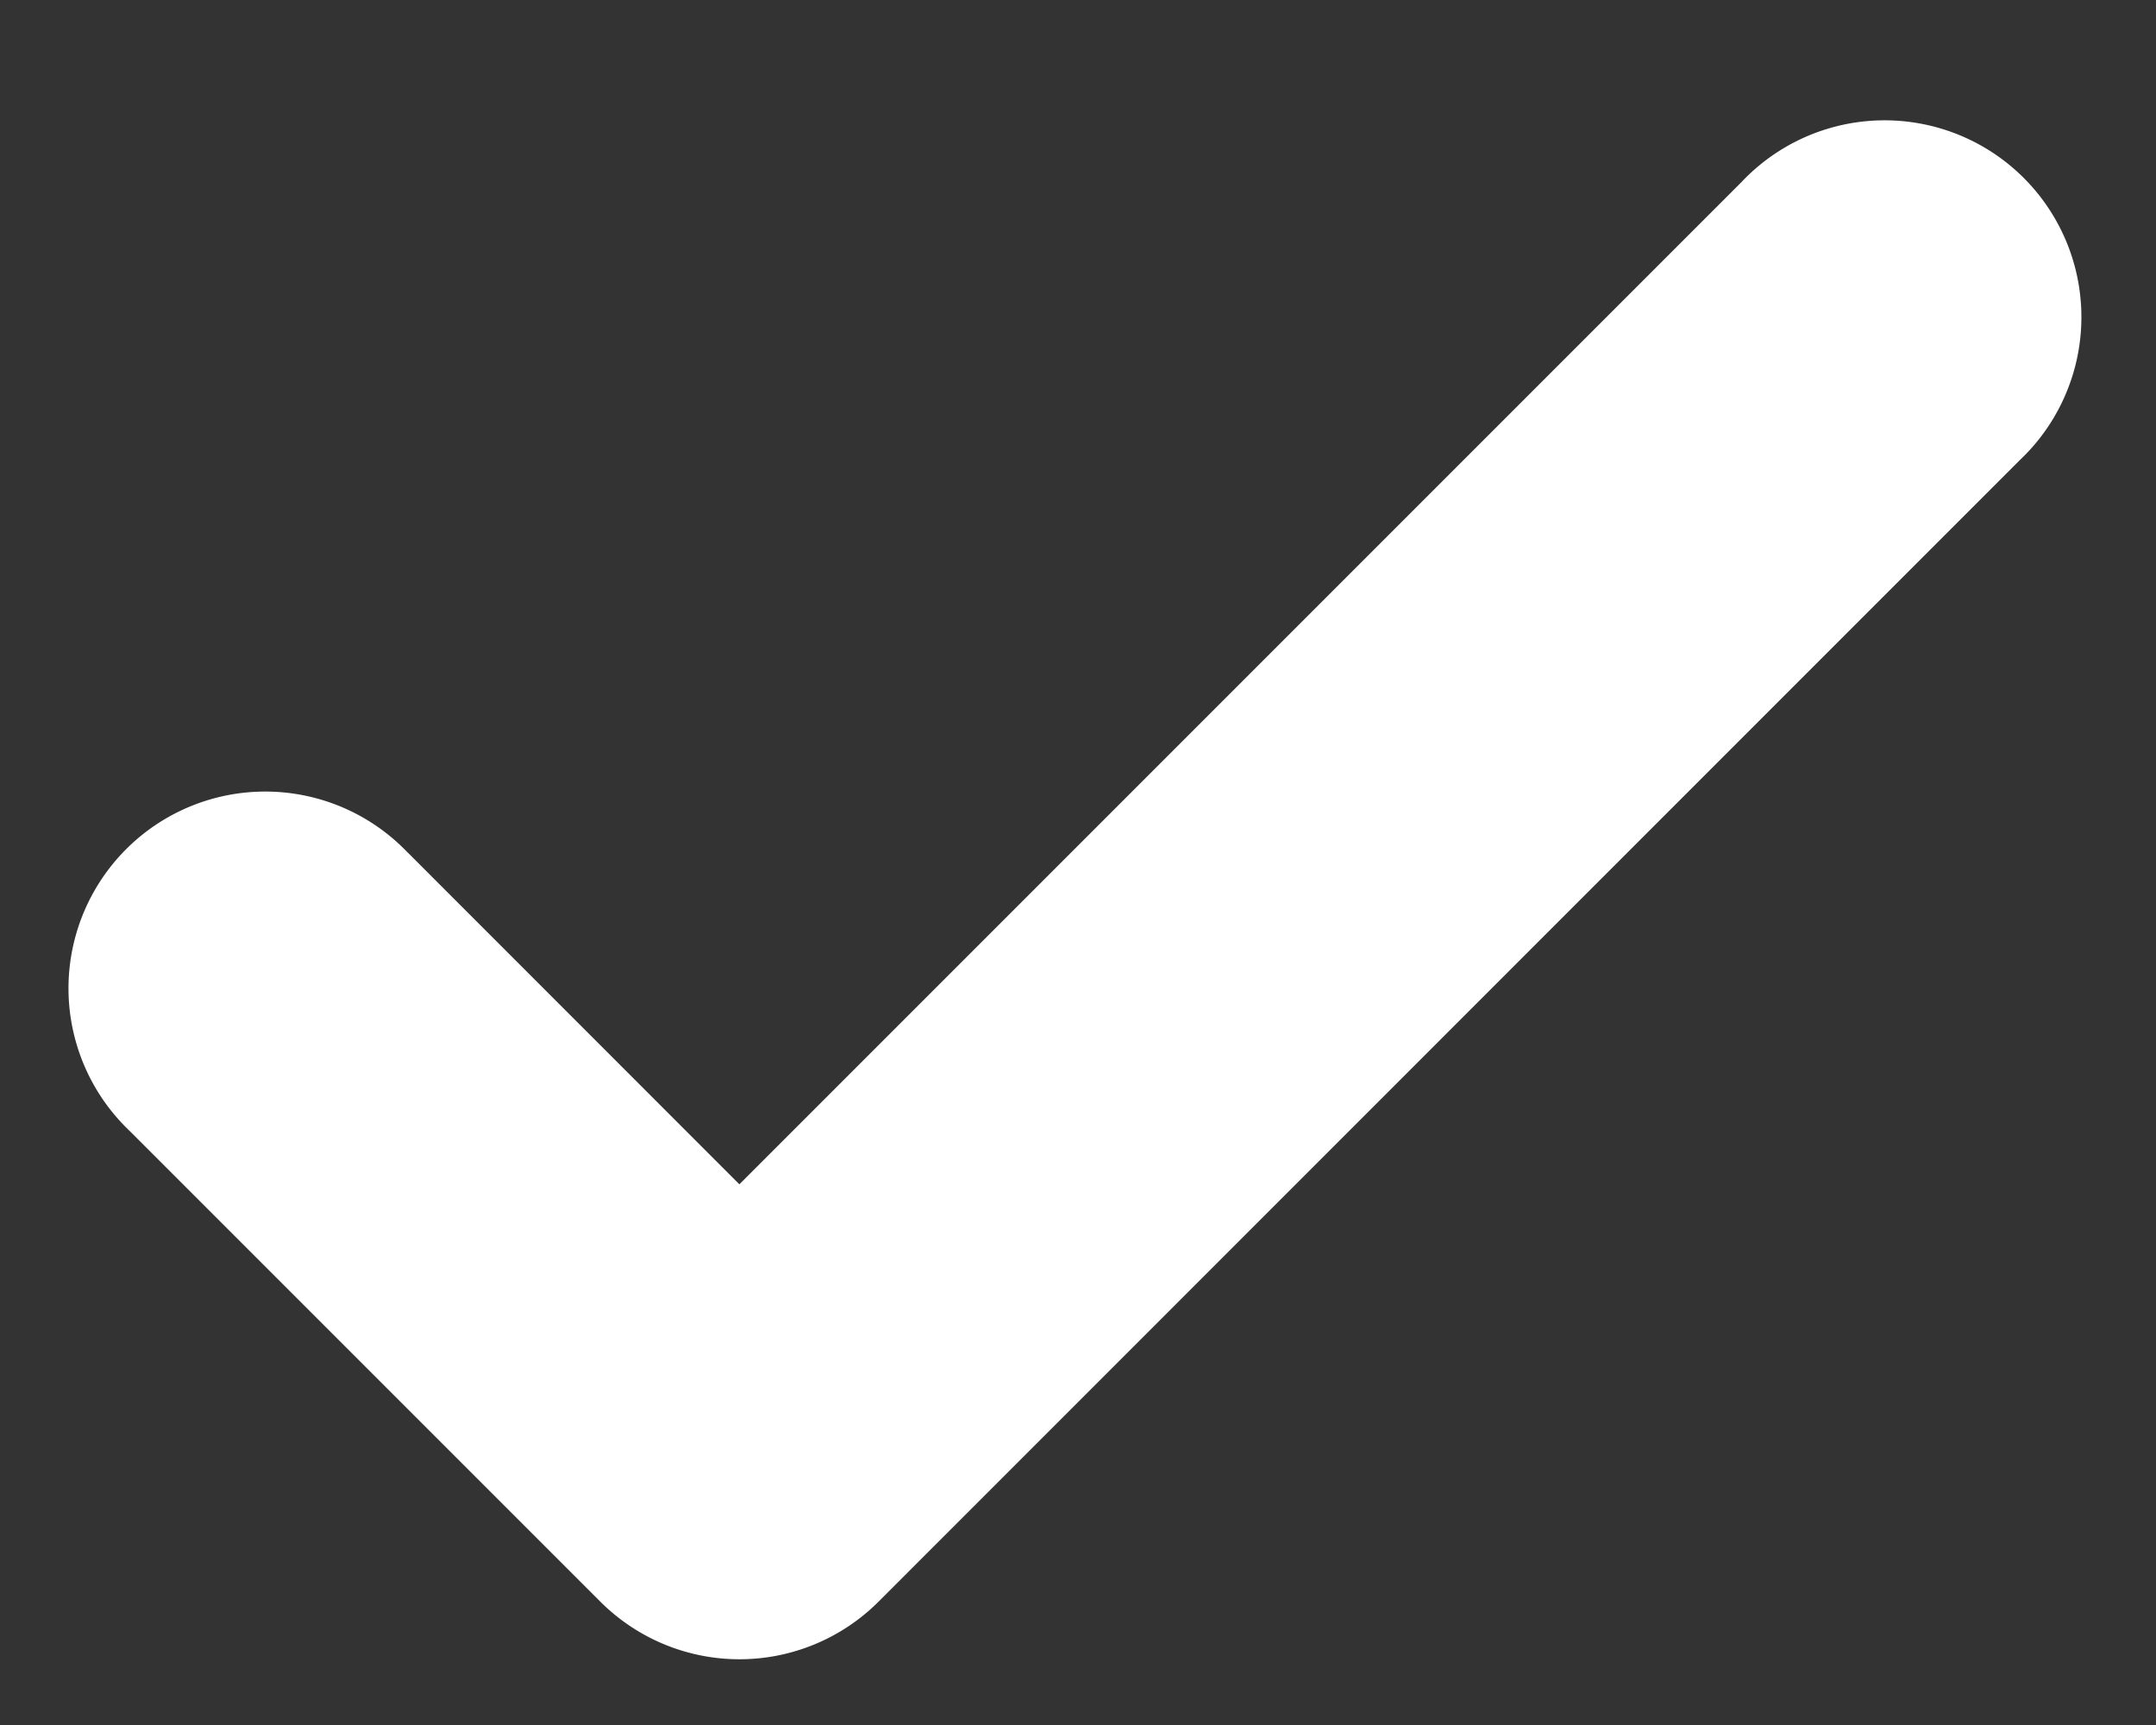 <svg width="15" height="12" fill="none" xmlns="http://www.w3.org/2000/svg"><rect width="100%" height="100%" fill="#333333" stroke="none"/><path d="M5.144 8.663l7.188-7.188a1.069 1.069 0 111.511 1.511L5.9 10.93a1.069 1.069 0 01-1.511 0L1.114 7.655h0a1.069 1.069 0 111.512-1.51m2.518 2.518L2.626 6.144m2.518 2.519L2.626 6.144m2.518 2.519L2.626 6.144" fill="#fff" stroke="#fff" stroke-width=".6" stroke-linejoin="round"/></svg>